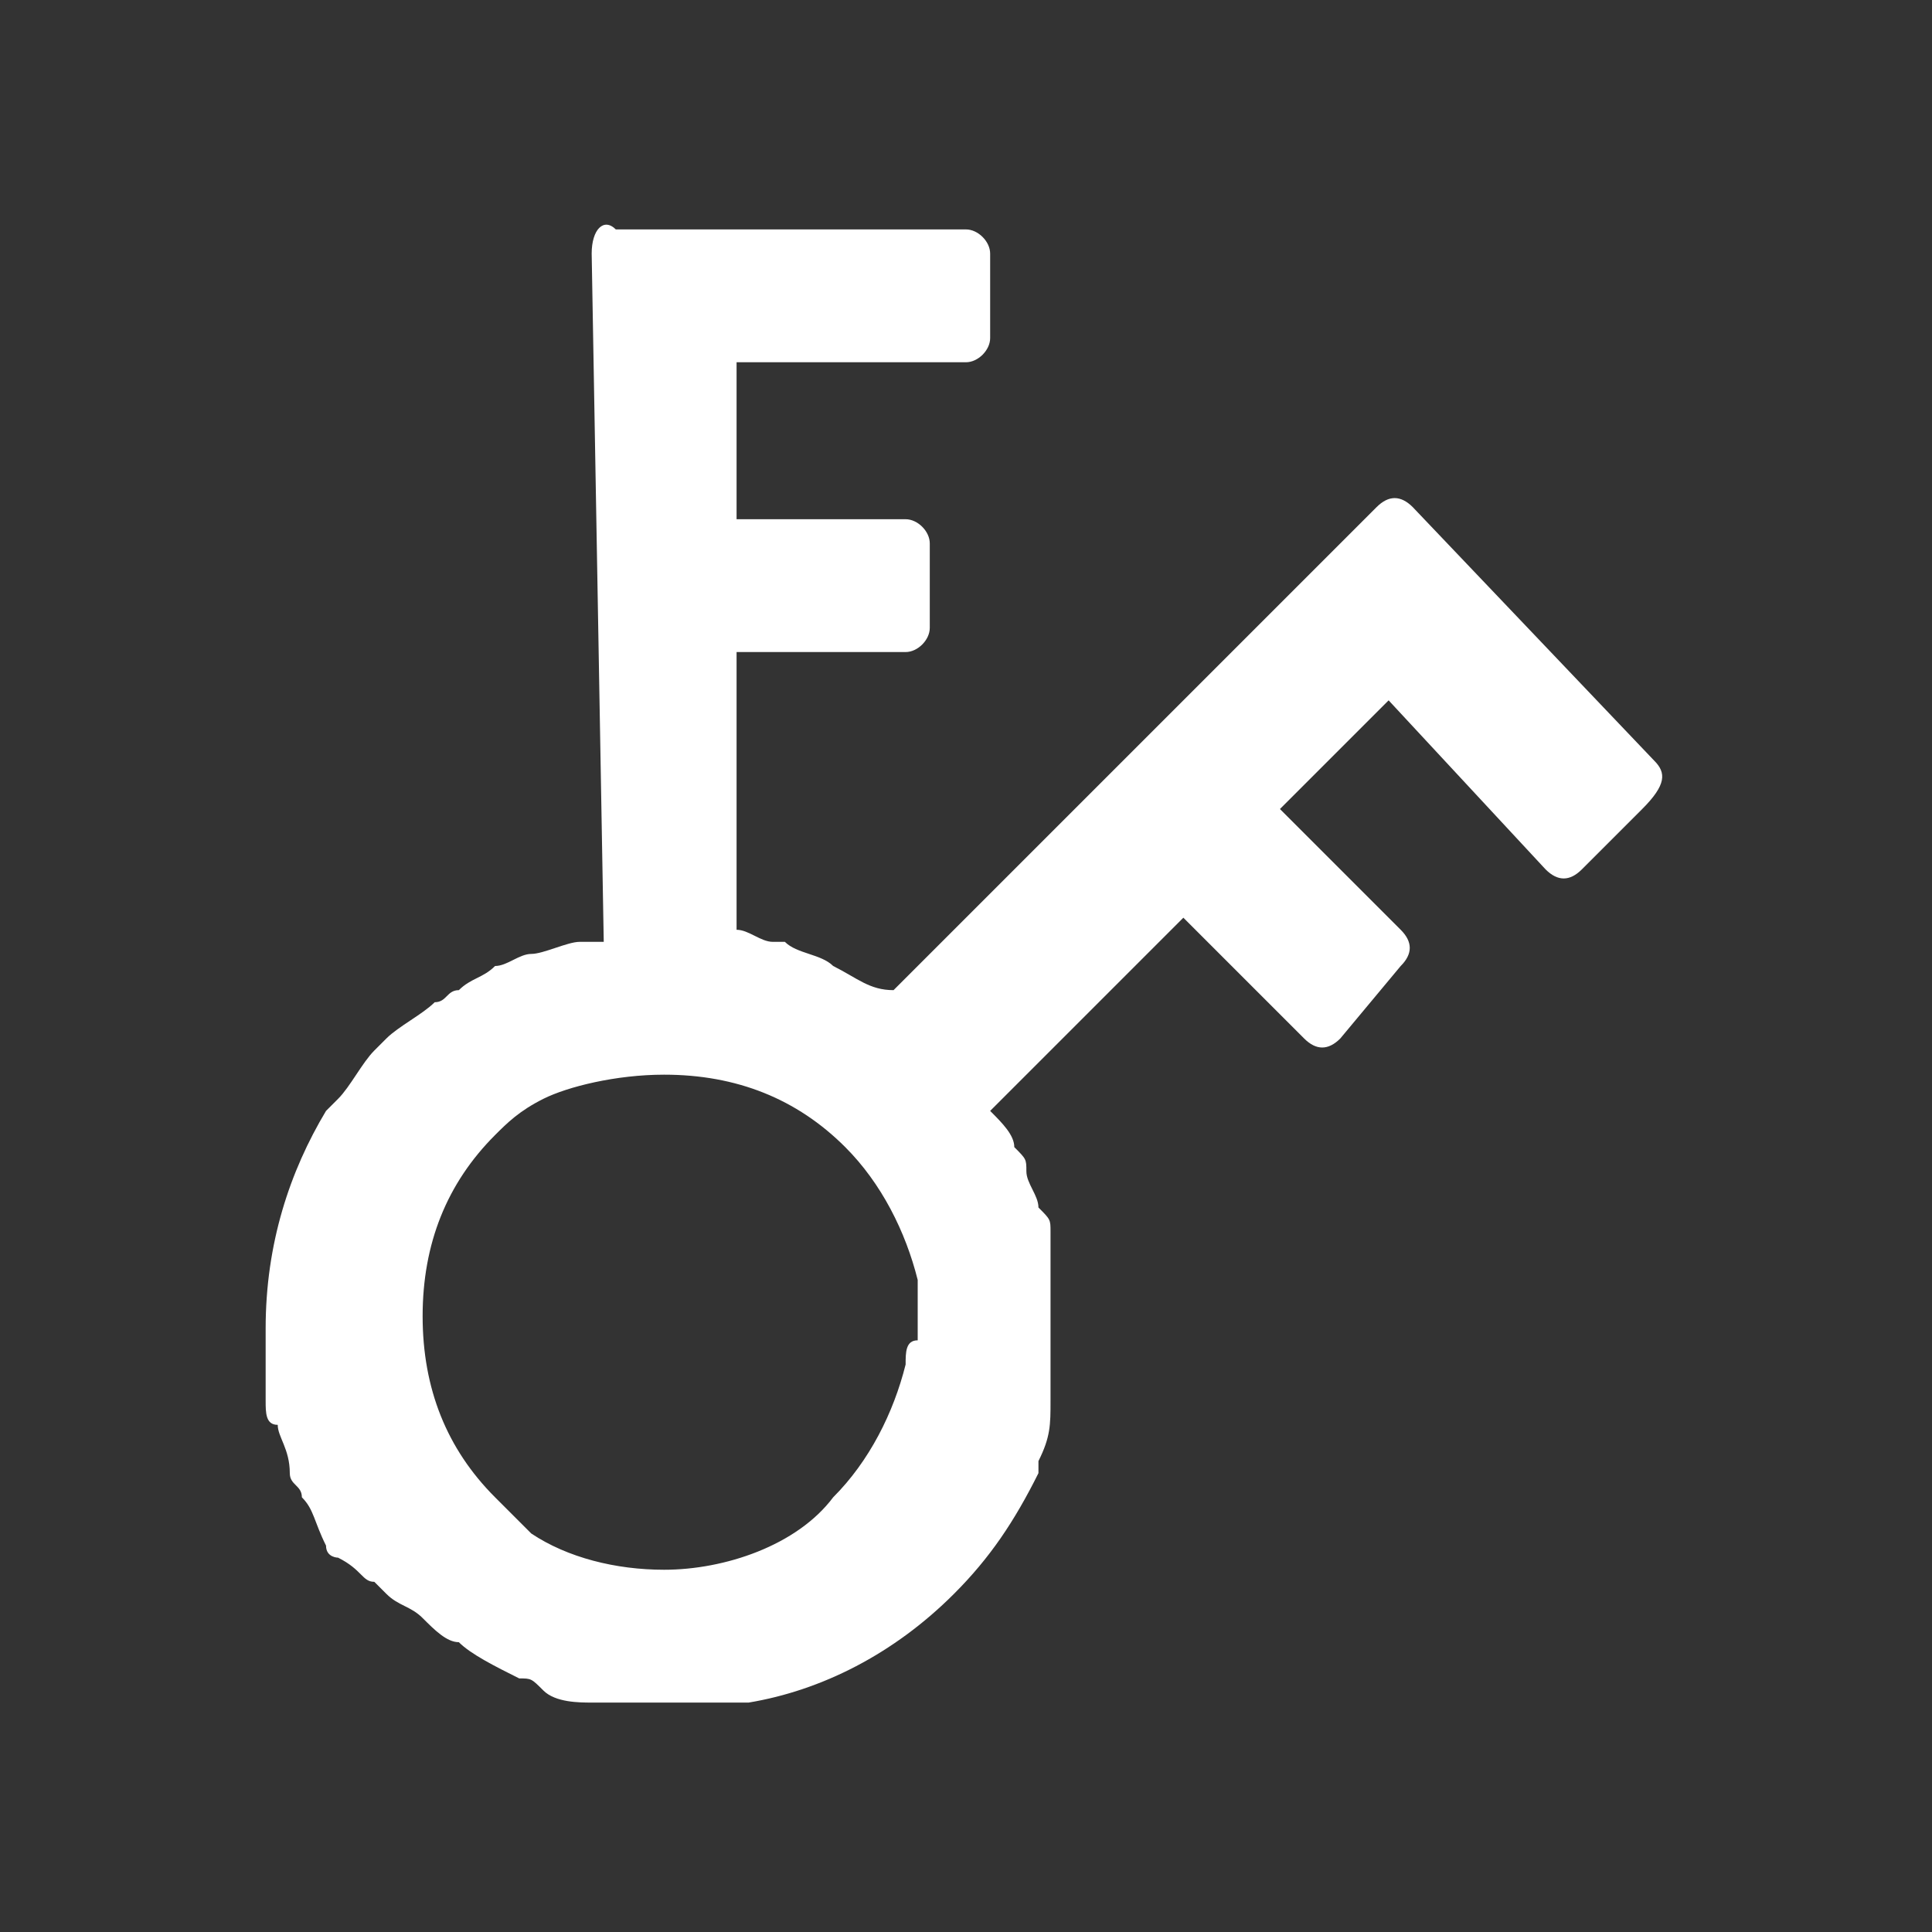 <?xml version="1.0" encoding="utf-8"?>
<!-- Generator: Adobe Illustrator 17.1.0, SVG Export Plug-In . SVG Version: 6.00 Build 0)  -->
<!DOCTYPE svg PUBLIC "-//W3C//DTD SVG 1.1//EN" "http://www.w3.org/Graphics/SVG/1.1/DTD/svg11.dtd">
<svg version="1.1" id="Layer_1" xmlns="http://www.w3.org/2000/svg" xmlns:xlink="http://www.w3.org/1999/xlink" x="0px" y="0px"
	 viewBox="0 0 16 16" enable-background="new 0 0 16 16" xml:space="preserve">
<rect x="0" y="0" width="16" height="16" fill="#333333" stroke="none"/>
<path fill="#FFFFFF" d="M13.7,6.3l-2-2.1c-0.1-0.1-0.2-0.1-0.3,0l-4,4C7.2,8.2,7.1,8.1,6.9,8C6.8,7.9,6.6,7.9,6.5,7.8c0,0,0,0-0.1,0
	c-0.1,0-0.2-0.1-0.3-0.1V5.4h1.4c0.1,0,0.2-0.1,0.2-0.2V4.5c0-0.1-0.1-0.2-0.2-0.2H6.1V3H8c0.1,0,0.2-0.1,0.2-0.2V2.1
	C8.2,2,8.1,1.9,8,1.9H5.1C5,1.8,4.9,1.9,4.9,2.1L5,7.8c0,0,0,0-0.1,0c-0.1,0-0.1,0-0.1,0c-0.1,0-0.3,0.1-0.4,0.1
	C4.3,7.9,4.2,8,4.1,8C4,8.1,3.9,8.1,3.8,8.2c-0.1,0-0.1,0.1-0.2,0.1C3.5,8.4,3.3,8.5,3.2,8.6c0,0,0,0-0.1,0.1C3,8.8,2.9,9,2.8,9.1
	c0,0,0,0-0.1,0.1C2.4,9.7,2.2,10.3,2.2,11c0,0.1,0,0.1,0,0.2c0,0.1,0,0.2,0,0.4c0,0.1,0,0.2,0.1,0.2c0,0.1,0.1,0.2,0.1,0.4
	c0,0.1,0.1,0.1,0.1,0.2c0.1,0.1,0.1,0.2,0.2,0.4c0,0.1,0.1,0.1,0.1,0.1C3,13,3,13.1,3.1,13.1c0,0,0,0,0.1,0.1
	c0.1,0.1,0.2,0.1,0.3,0.2c0.1,0.1,0.2,0.2,0.3,0.2c0.1,0.1,0.3,0.2,0.5,0.3c0.1,0,0.1,0,0.2,0.1s0.3,0.1,0.4,0.1c0.1,0,0.1,0,0.2,0
	c0.1,0,0.2,0,0.4,0c0,0,0,0,0.1,0c0.1,0,0.3,0,0.4,0s0.2,0,0.2,0c0.6-0.1,1.2-0.4,1.7-0.9c0.3-0.3,0.5-0.6,0.7-1v-0.1
	c0.1-0.2,0.1-0.3,0.1-0.5c0-0.1,0-0.1,0-0.2c0-0.1,0-0.3,0-0.4v-0.1v-0.1c0-0.1,0-0.2,0-0.3s0-0.2,0-0.3c0-0.1,0-0.1-0.1-0.2
	c0-0.1-0.1-0.2-0.1-0.3c0-0.1,0-0.1-0.1-0.2c0-0.1-0.1-0.2-0.2-0.3l1.6-1.6l1,1c0.1,0.1,0.2,0.1,0.3,0L11.6,8c0.1-0.1,0.1-0.2,0-0.3
	l-1-1l0.9-0.9l1.3,1.4c0.1,0.1,0.2,0.1,0.3,0l0.5-0.5C13.8,6.5,13.8,6.4,13.7,6.3z M7.6,10.7c0,0.1,0,0.3,0,0.4
	c-0.1,0-0.1,0.1-0.1,0.2c-0.1,0.4-0.3,0.8-0.6,1.1C6.6,12.8,6,13,5.5,13c-0.4,0-0.8-0.1-1.1-0.3c-0.1-0.1-0.2-0.2-0.3-0.3
	c-0.4-0.4-0.6-0.9-0.6-1.5c0-0.6,0.2-1.1,0.6-1.5c0.1-0.1,0.2-0.2,0.4-0.3c0.2-0.1,0.6-0.2,1-0.2c0.6,0,1.1,0.2,1.5,0.6
	c0.3,0.3,0.5,0.7,0.6,1.1V10.7z"/>
</svg>
